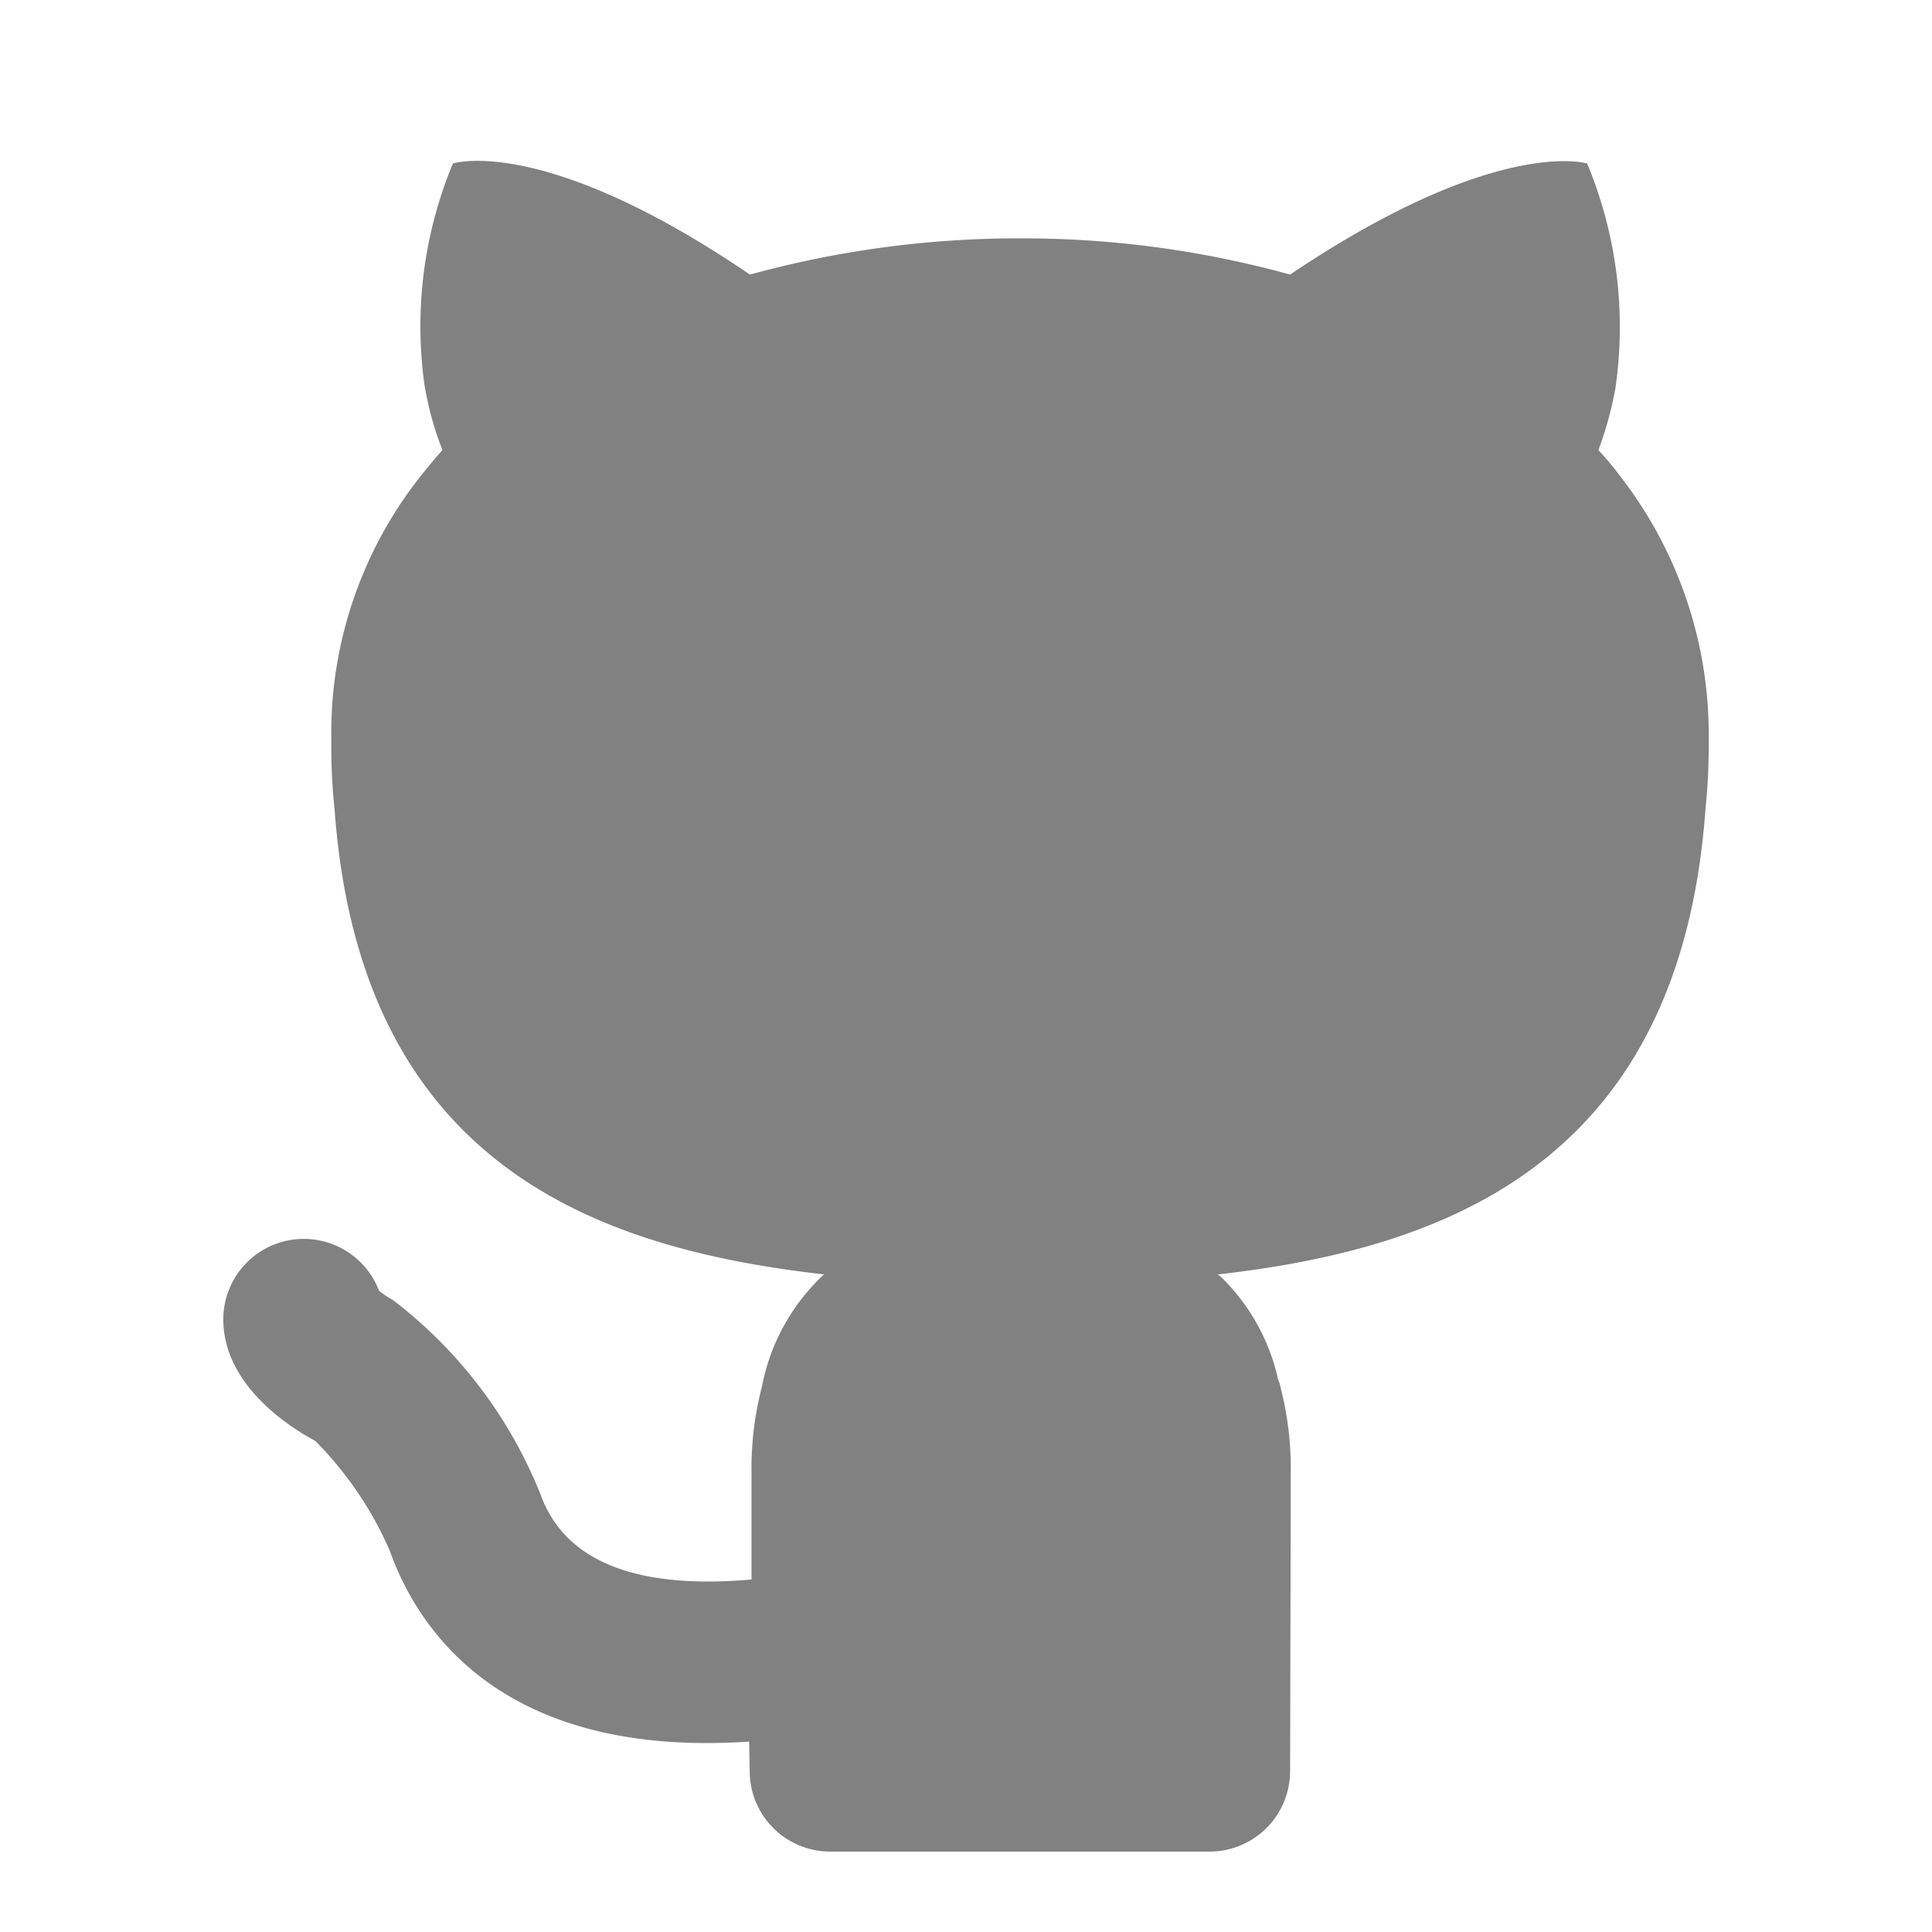 <svg xmlns="http://www.w3.org/2000/svg" width="24" height="24" fill="none" viewBox="0 0 24 24">
  <path fill="#818181" d="M20.116 5.901a3.896 3.896 0 00-.26-.31c.092-.246.162-.5.21-.76a5.284 5.284 0 00-.35-2.8s-1.12-.35-3.69 1.38a12.476 12.476 0 00-3.35-.45 12.604 12.604 0 00-3.36.45c-2.57-1.75-3.69-1.38-3.69-1.38a5.263 5.263 0 00-.35 2.77c.047.27.12.535.22.79-.09.1-.18.21-.26.31a5.14 5.14 0 00-1.12 3.3c-.003.284.01.568.04.85.32 4.43 3.27 5.46 6.08 5.78-.398.37-.668.857-.77 1.39a4.022 4.022 0 00-.13 1.09v1.31c-1.119.1-2.267-.063-2.623-1.061a5.694 5.694 0 00-1.834-2.412 1.188 1.188 0 01-.17-.113 1.001 1.001 0 00-.93-.645h-.005a1 1 0 00-1 .995c-.003.812.81 1.337 1.143 1.515.389.392.702.853.923 1.359.364 1.023 1.43 2.578 4.466 2.376l.002.098.005.268a1 1 0 001 1h4.713a1 1 0 001-1s.008-3.16.008-3.69a4.027 4.027 0 00-.13-1.09l-.002-.006.004.006c-.009-.035-.022-.063-.032-.097a2.533 2.533 0 00-.74-1.293l.012.021-.02-.02c2.81-.32 5.74-1.37 6.06-5.78a7.66 7.66 0 00.04-.85 5.231 5.231 0 00-1.11-3.3z"/>
</svg>
